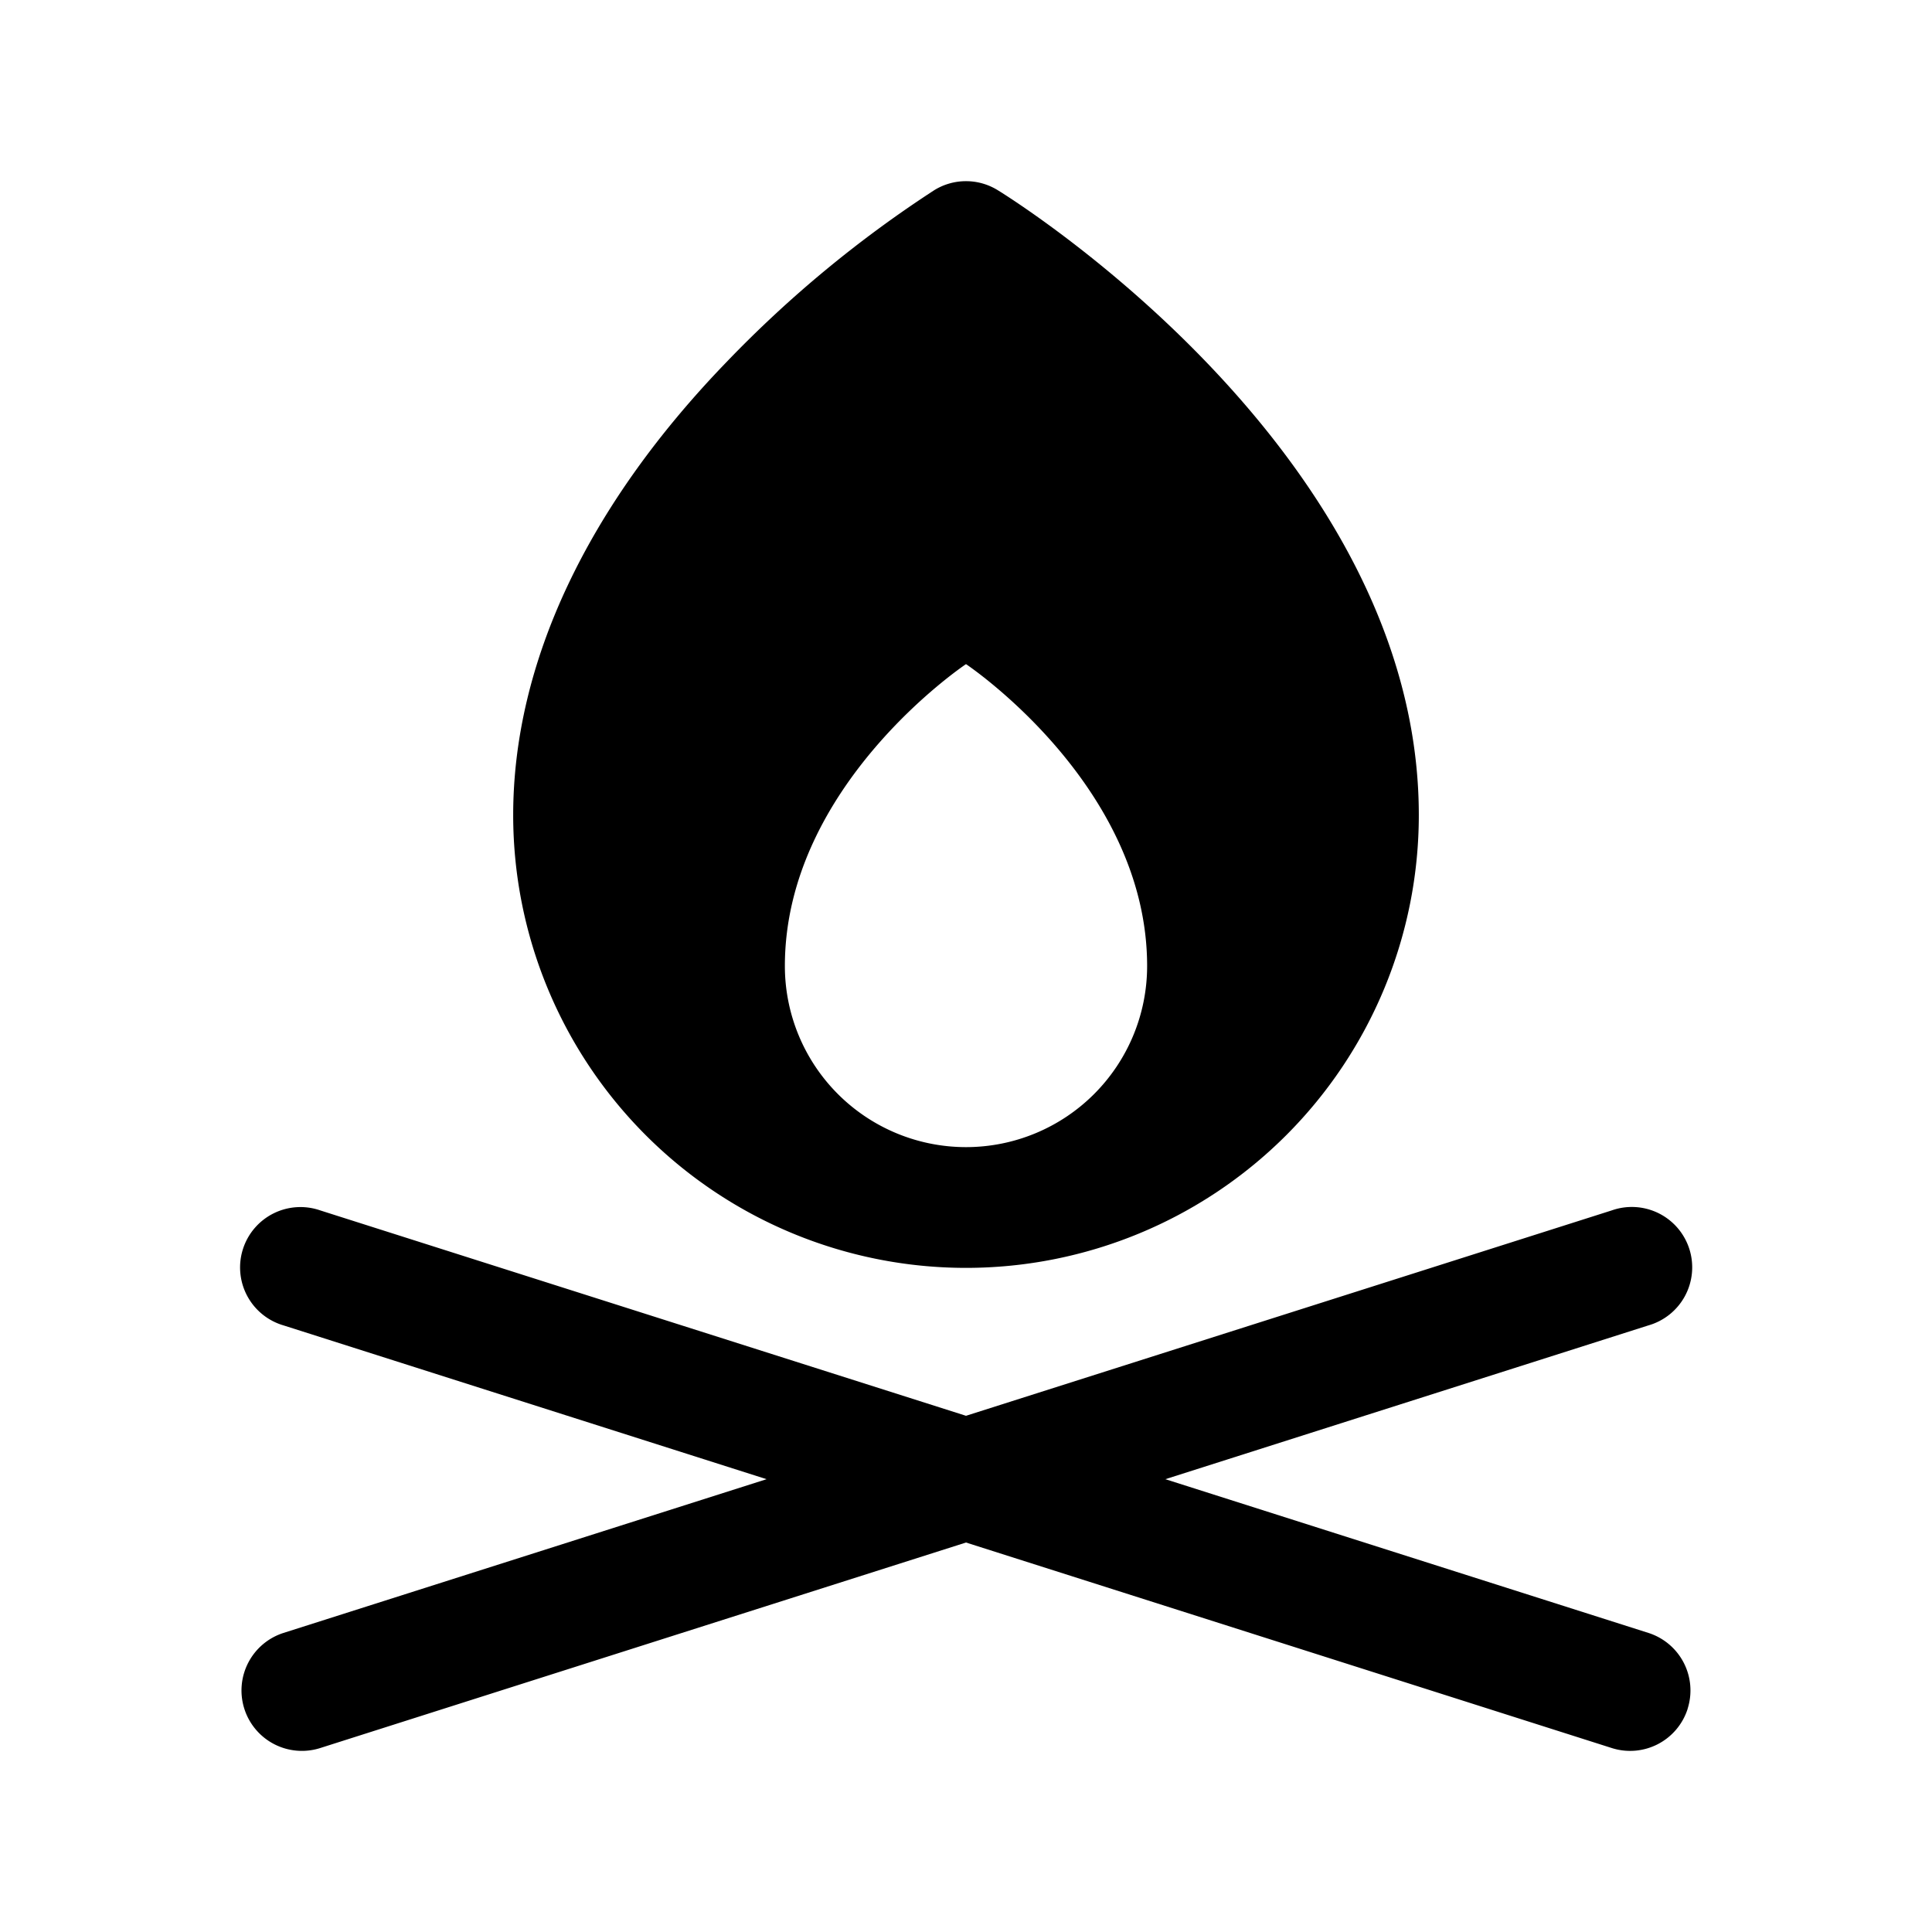 <svg xmlns="http://www.w3.org/2000/svg" fill="none" viewBox="0 0 32 32">
  <path fill="#000" d="M16.524 3.149a1 1 0 0 0-1.048 0A19.5 19.5 0 0 0 12.03 6C9.721 8.391 8.5 10.988 8.5 13.5a7.5 7.5 0 1 0 15 0c0-5.99-6.691-10.176-6.976-10.351M16 19a3 3 0 0 1-3-3c0-3 3-5 3-5s3 2 3 5a3 3 0 0 1-3 3m11.953 9.303a1 1 0 0 1-1.257.65L16 25.549 5.304 28.953a1 1 0 1 1-.607-1.907l8-2.546-8-2.547a1 1 0 1 1 .607-1.905L16 23.45l10.696-3.402a1 1 0 1 1 .606 1.905l-8 2.547 8 2.546a1 1 0 0 1 .65 1.257z"/>
</svg>

